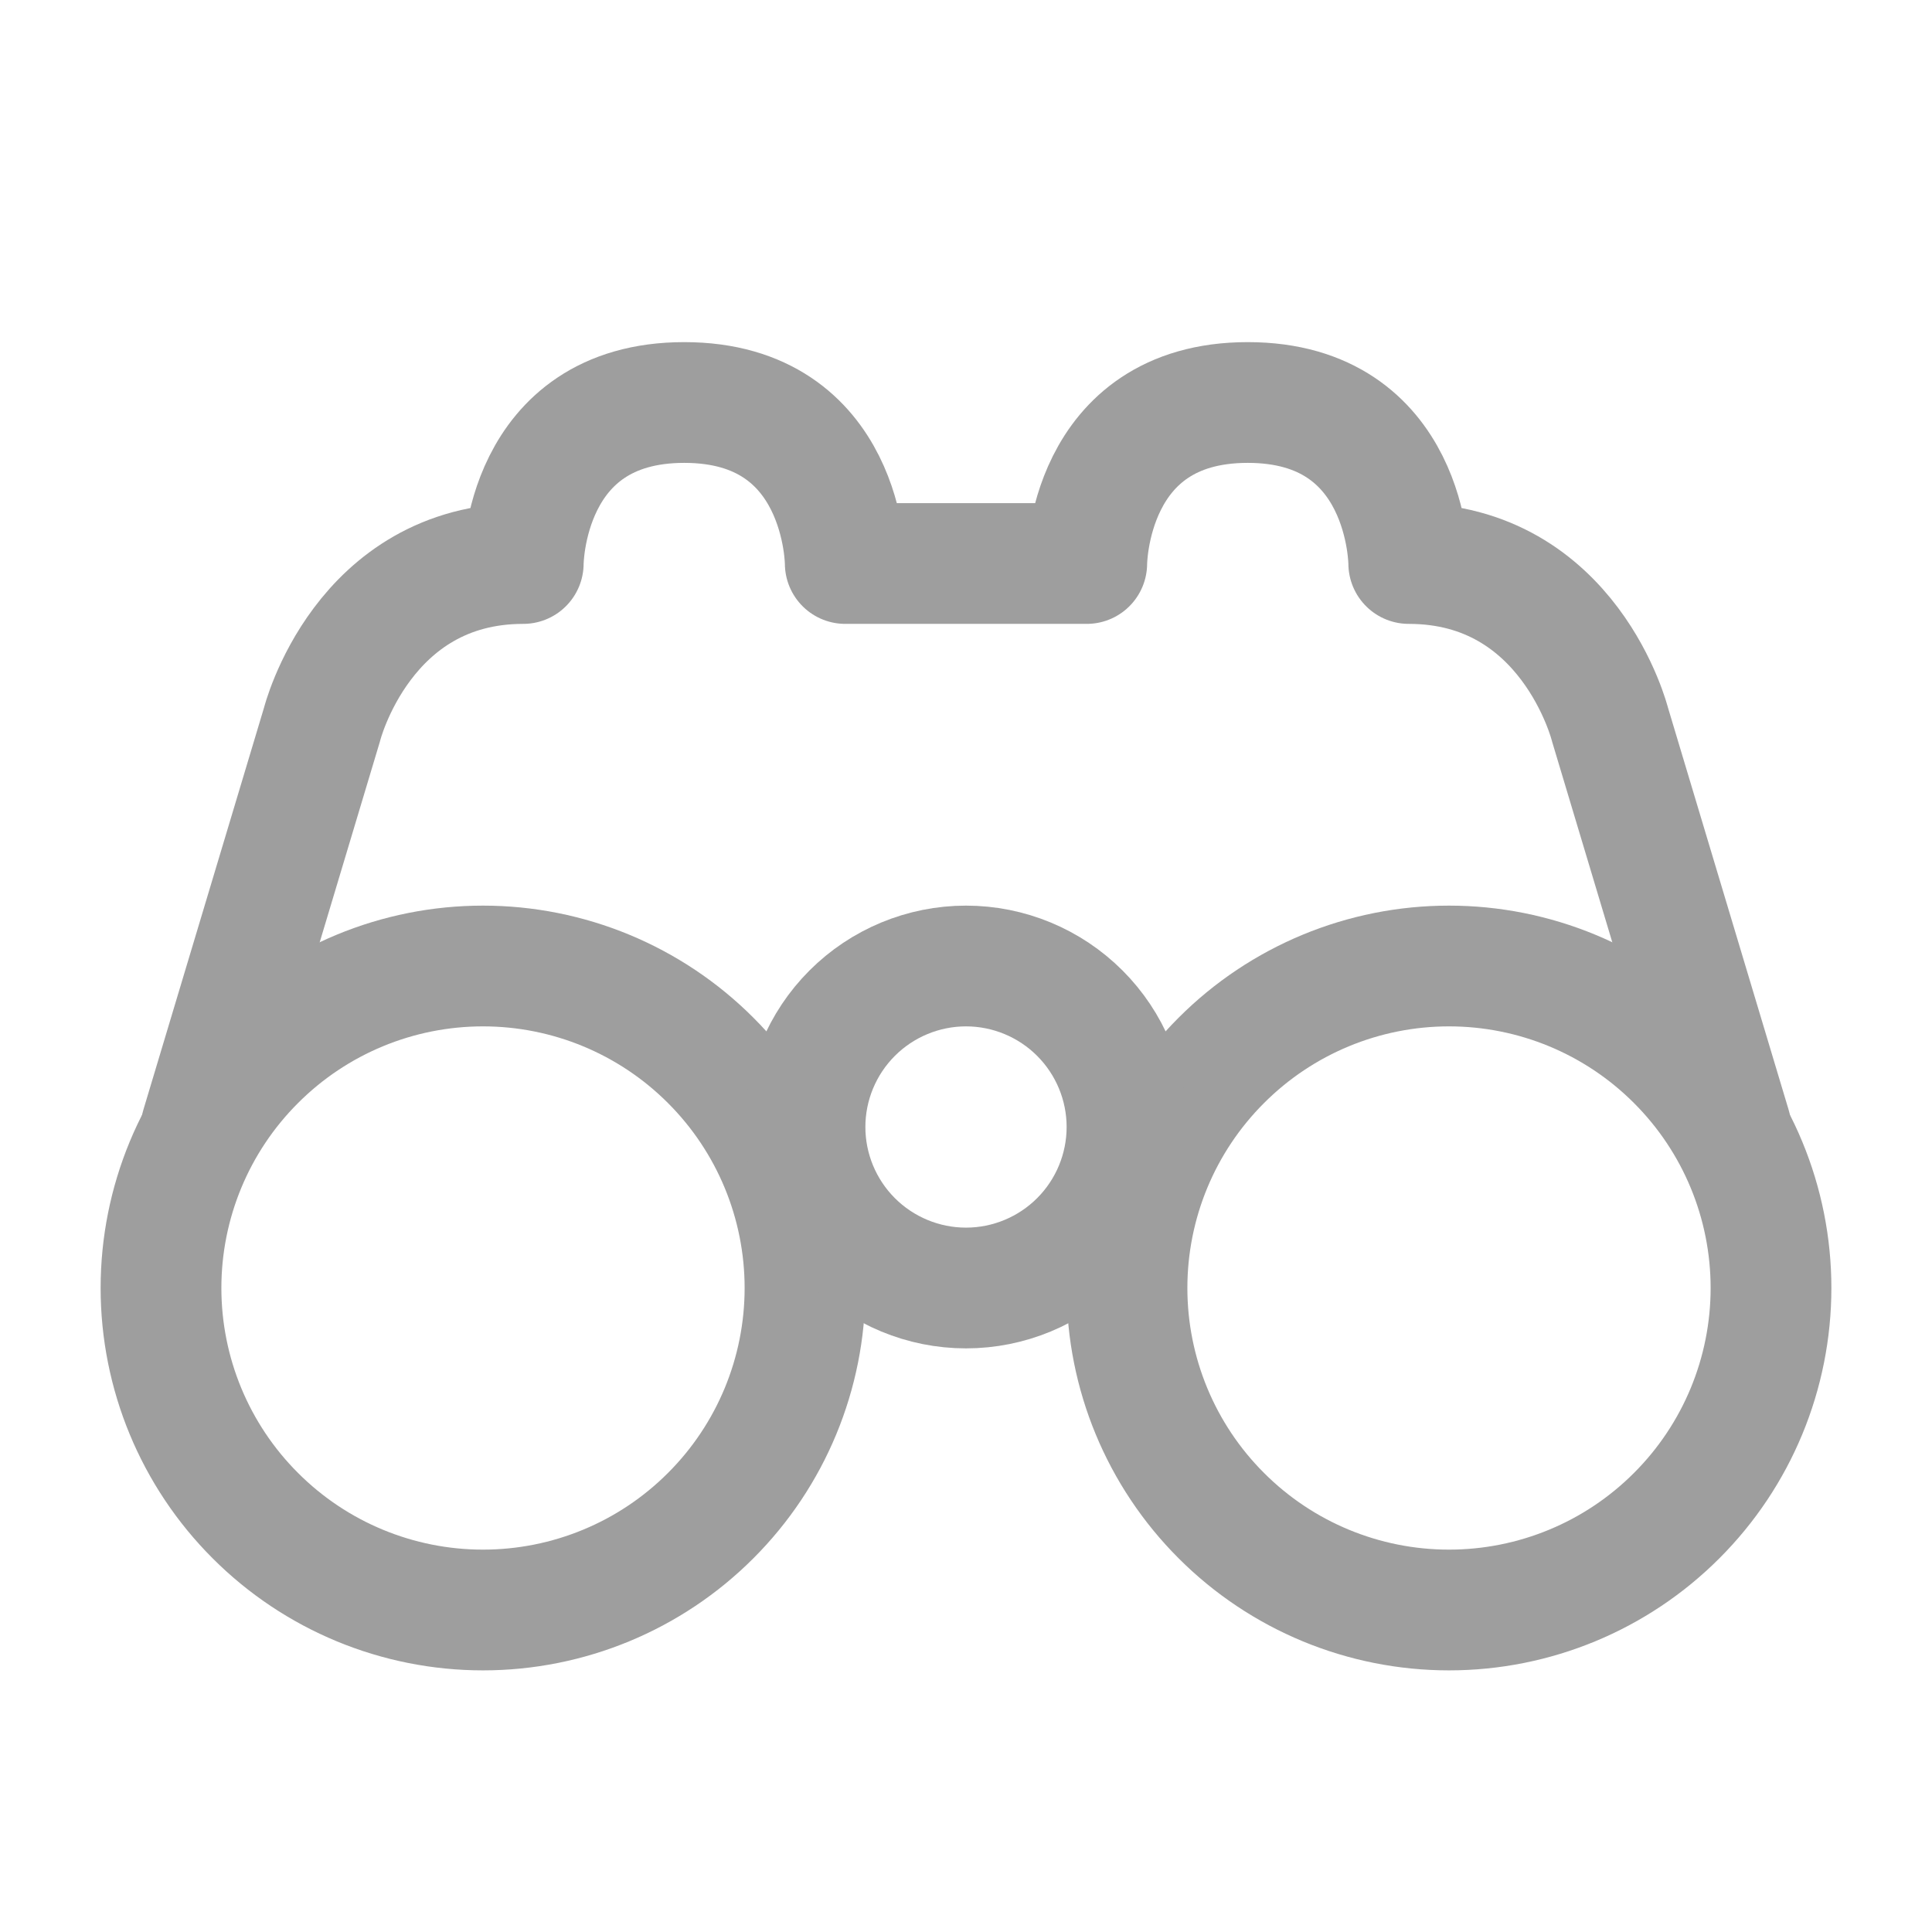 <svg width="24" height="24" viewBox="0 0 24 24" fill="none" xmlns="http://www.w3.org/2000/svg">
<path d="M21.5 14L20 9C20 9 19.5 7 17.5 7C17.5 7 17.5 5 15.5 5C13.5 5 13.5 7 13.5 7H10.5C10.5 7 10.5 5 8.5 5C6.5 5 6.5 7 6.5 7C4.5 7 4 9 4 9L2.5 14" stroke="#9E9E9E" stroke-width="1.5" stroke-linecap="round" stroke-linejoin="round"/>
<path d="M6 20C7.061 20 8.078 19.579 8.828 18.828C9.579 18.078 10 17.061 10 16C10 14.939 9.579 13.922 8.828 13.172C8.078 12.421 7.061 12 6 12C4.939 12 3.922 12.421 3.172 13.172C2.421 13.922 2 14.939 2 16C2 17.061 2.421 18.078 3.172 18.828C3.922 19.579 4.939 20 6 20ZM18 20C19.061 20 20.078 19.579 20.828 18.828C21.579 18.078 22 17.061 22 16C22 14.939 21.579 13.922 20.828 13.172C20.078 12.421 19.061 12 18 12C16.939 12 15.922 12.421 15.172 13.172C14.421 13.922 14 14.939 14 16C14 17.061 14.421 18.078 15.172 18.828C15.922 19.579 16.939 20 18 20Z" stroke="#9E9E9E" stroke-width="1.5" stroke-linecap="round" stroke-linejoin="round"/>
<path d="M12 16C12.53 16 13.039 15.789 13.414 15.414C13.789 15.039 14 14.53 14 14C14 13.47 13.789 12.961 13.414 12.586C13.039 12.211 12.53 12 12 12C11.47 12 10.961 12.211 10.586 12.586C10.211 12.961 10 13.47 10 14C10 14.53 10.211 15.039 10.586 15.414C10.961 15.789 11.47 16 12 16Z" stroke="#9E9E9E" stroke-width="1.5" stroke-linecap="round" stroke-linejoin="round"/>
</svg>
